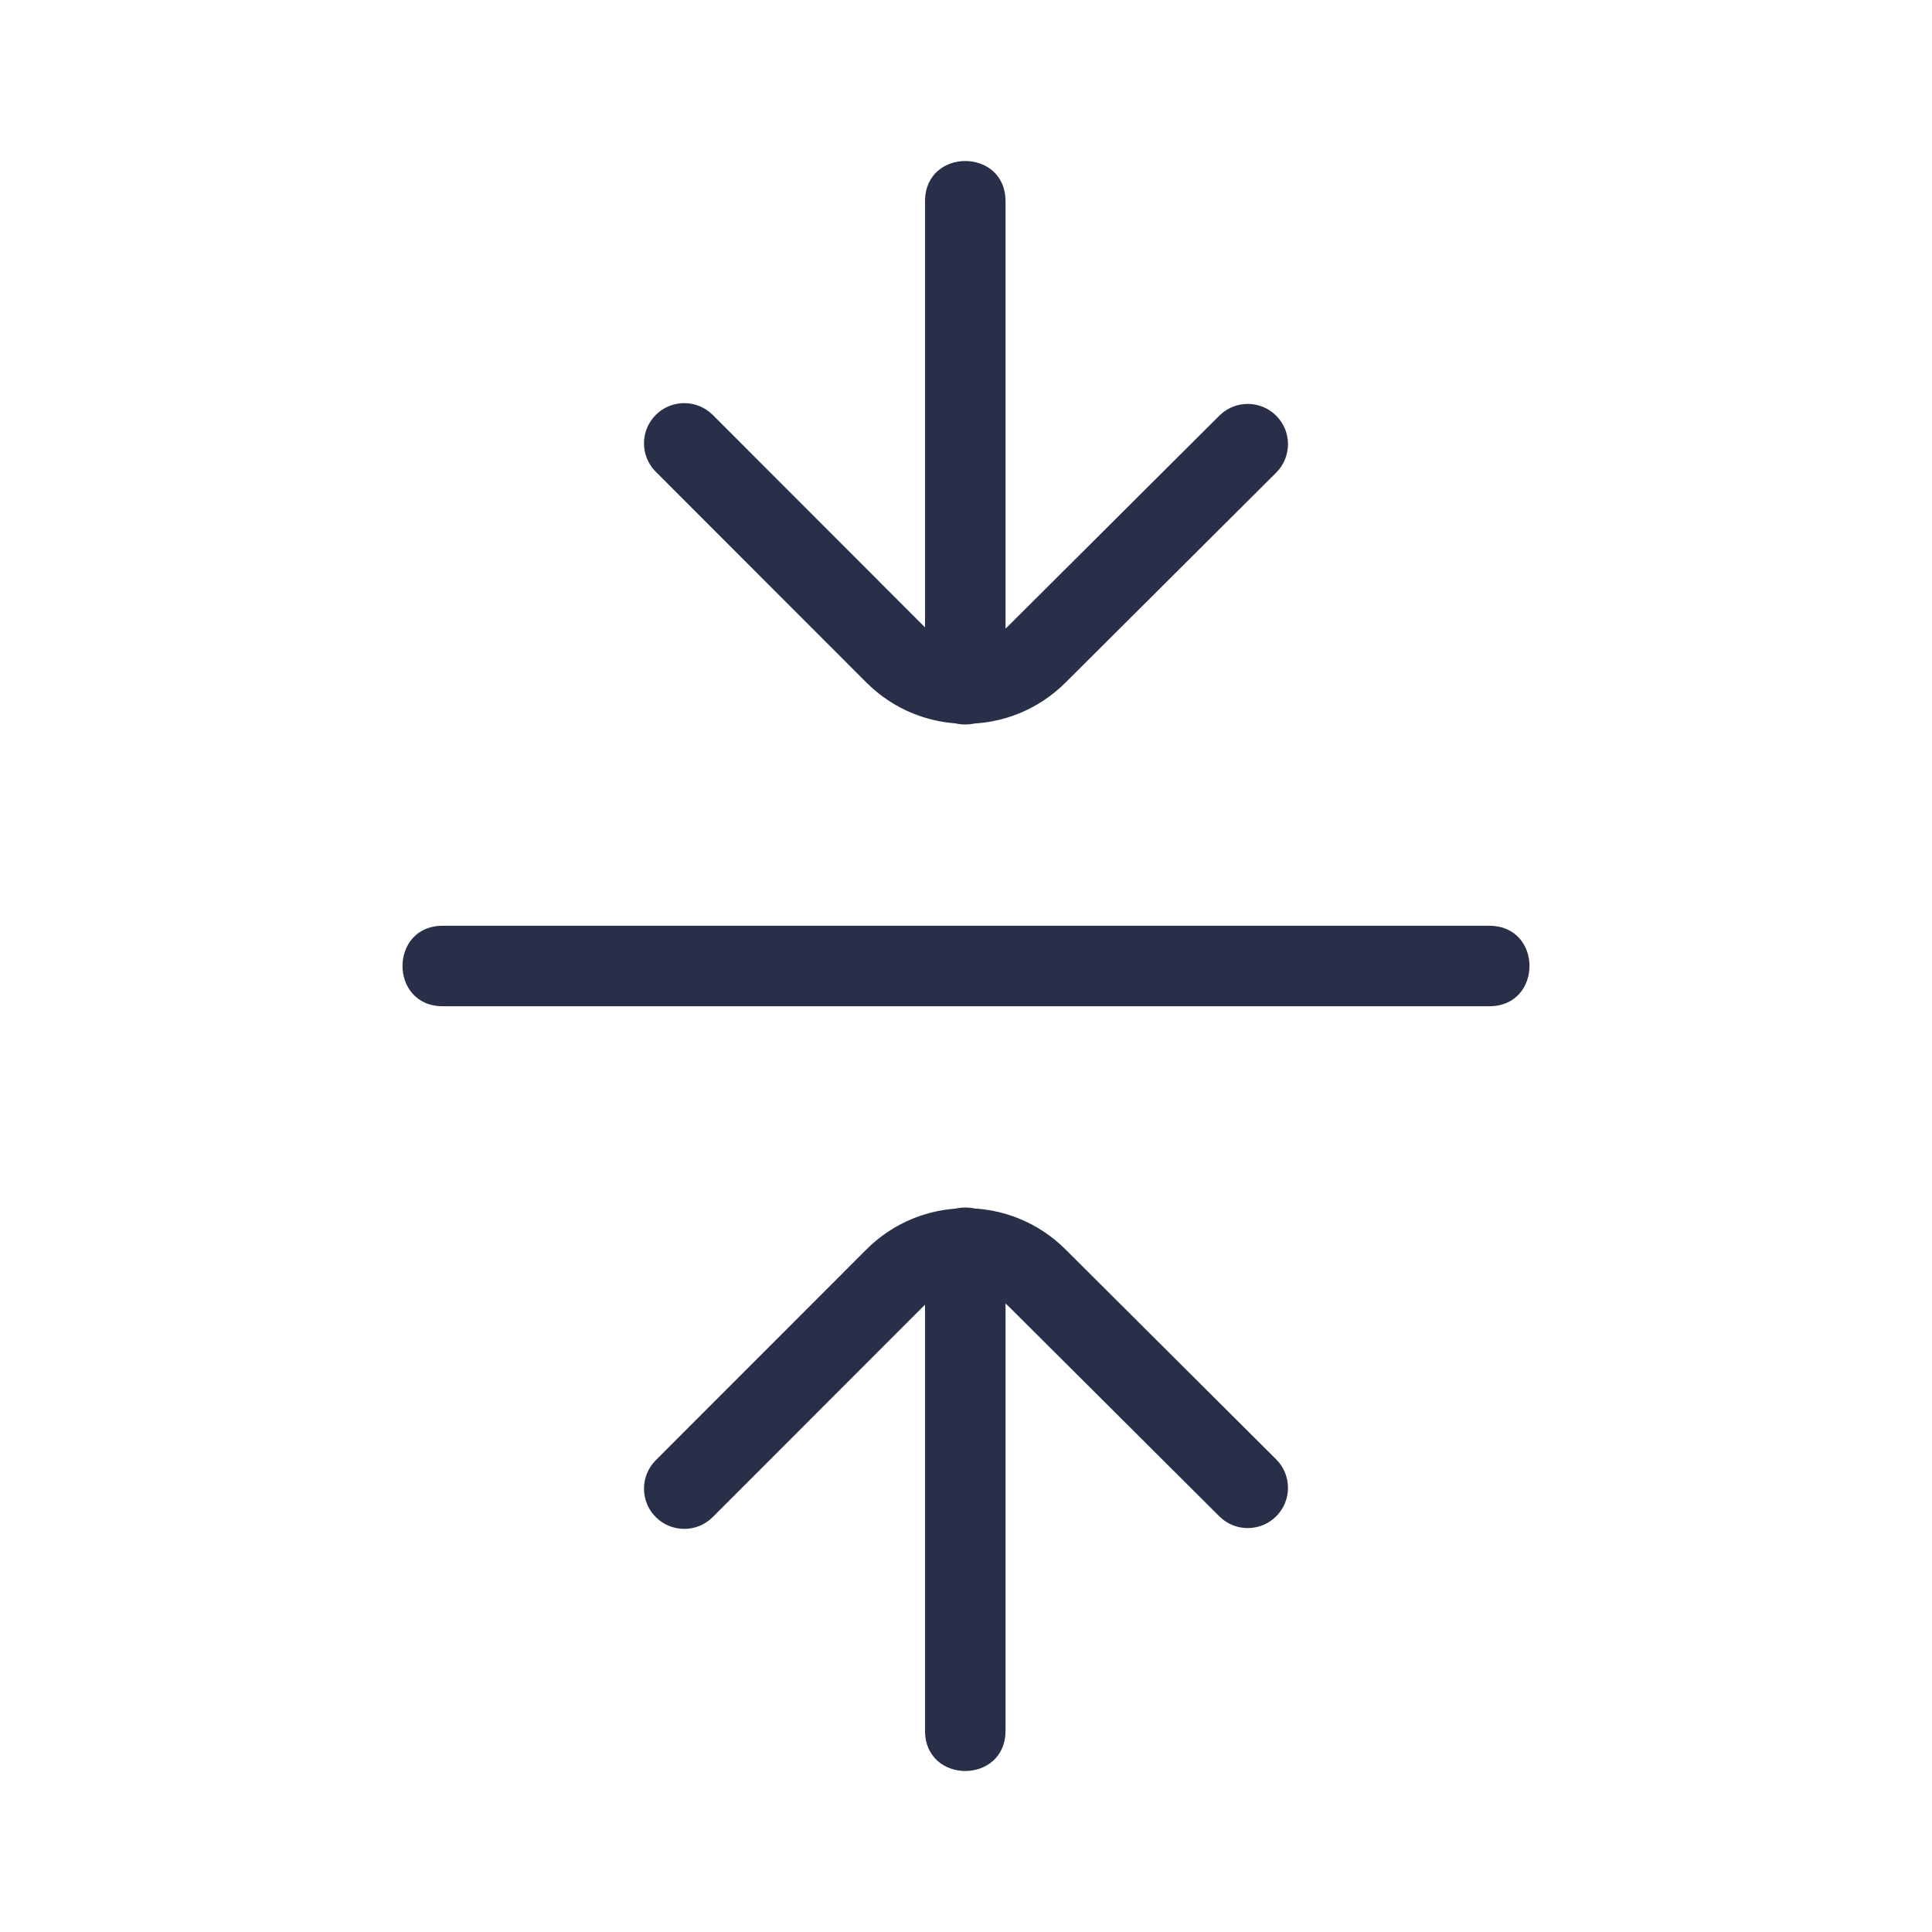 <?xml version="1.0" encoding="UTF-8"?>
<svg width="48px" height="48px" viewBox="0 0 48 48" version="1.1" xmlns="http://www.w3.org/2000/svg" xmlns:xlink="http://www.w3.org/1999/xlink">
    <!-- Generator: Sketch 56.3 (81716) - https://sketch.com -->
    <title>02 Sign Control/Arrowupdown</title>
    <desc>Created with Sketch.</desc>
    <g id="02-Sign-Control/Arrowupdown" stroke="none" stroke-width="1" fill="none" fill-rule="evenodd">
        <path d="M17.707,11.692 C17.317,12.082 16.684,12.082 16.293,11.692 C15.902,11.302 15.902,10.669 16.293,10.278 L21.524,5.044 C22.889,3.678 25.102,3.676 26.47,5.039 L31.706,10.257 C32.097,10.647 32.098,11.28 31.708,11.671 C31.318,12.062 30.685,12.063 30.294,11.673 L25.058,6.455 C24.472,5.871 23.523,5.872 22.938,6.457 L17.707,11.692 Z M24.982,5 L24.982,17 C24.982,18.333 22.982,18.333 22.982,17 L22.982,5 C22.982,3.667 24.982,3.667 24.982,5 Z" id="Sort-2" fill="#292F48" fill-rule="nonzero" transform="translate(24, 11) scale(1, -1) translate(-24, -11) "></path>
        <path d="M17.707,37.692 C17.317,38.082 16.684,38.082 16.293,37.692 C15.902,37.302 15.902,36.669 16.293,36.278 L21.524,31.044 C22.889,29.678 25.102,29.676 26.47,31.039 L31.706,36.257 C32.097,36.647 32.098,37.28 31.708,37.671 C31.318,38.062 30.685,38.063 30.294,37.673 L25.058,32.455 C24.472,31.871 23.523,31.872 22.938,32.457 L17.707,37.692 Z M24.982,31 L24.982,43 C24.982,44.333 22.982,44.333 22.982,43 L22.982,31 C22.982,29.667 24.982,29.667 24.982,31 Z" id="Sort-2" fill="#292F48" fill-rule="nonzero"></path>
        <path d="M37,25 L11,25 C9.667,25 9.667,23 11,23 L37,23 C38.333,23 38.333,25 37,25 Z" id="Minus-3" fill="#292F48" fill-rule="nonzero"></path>
    </g>
</svg>